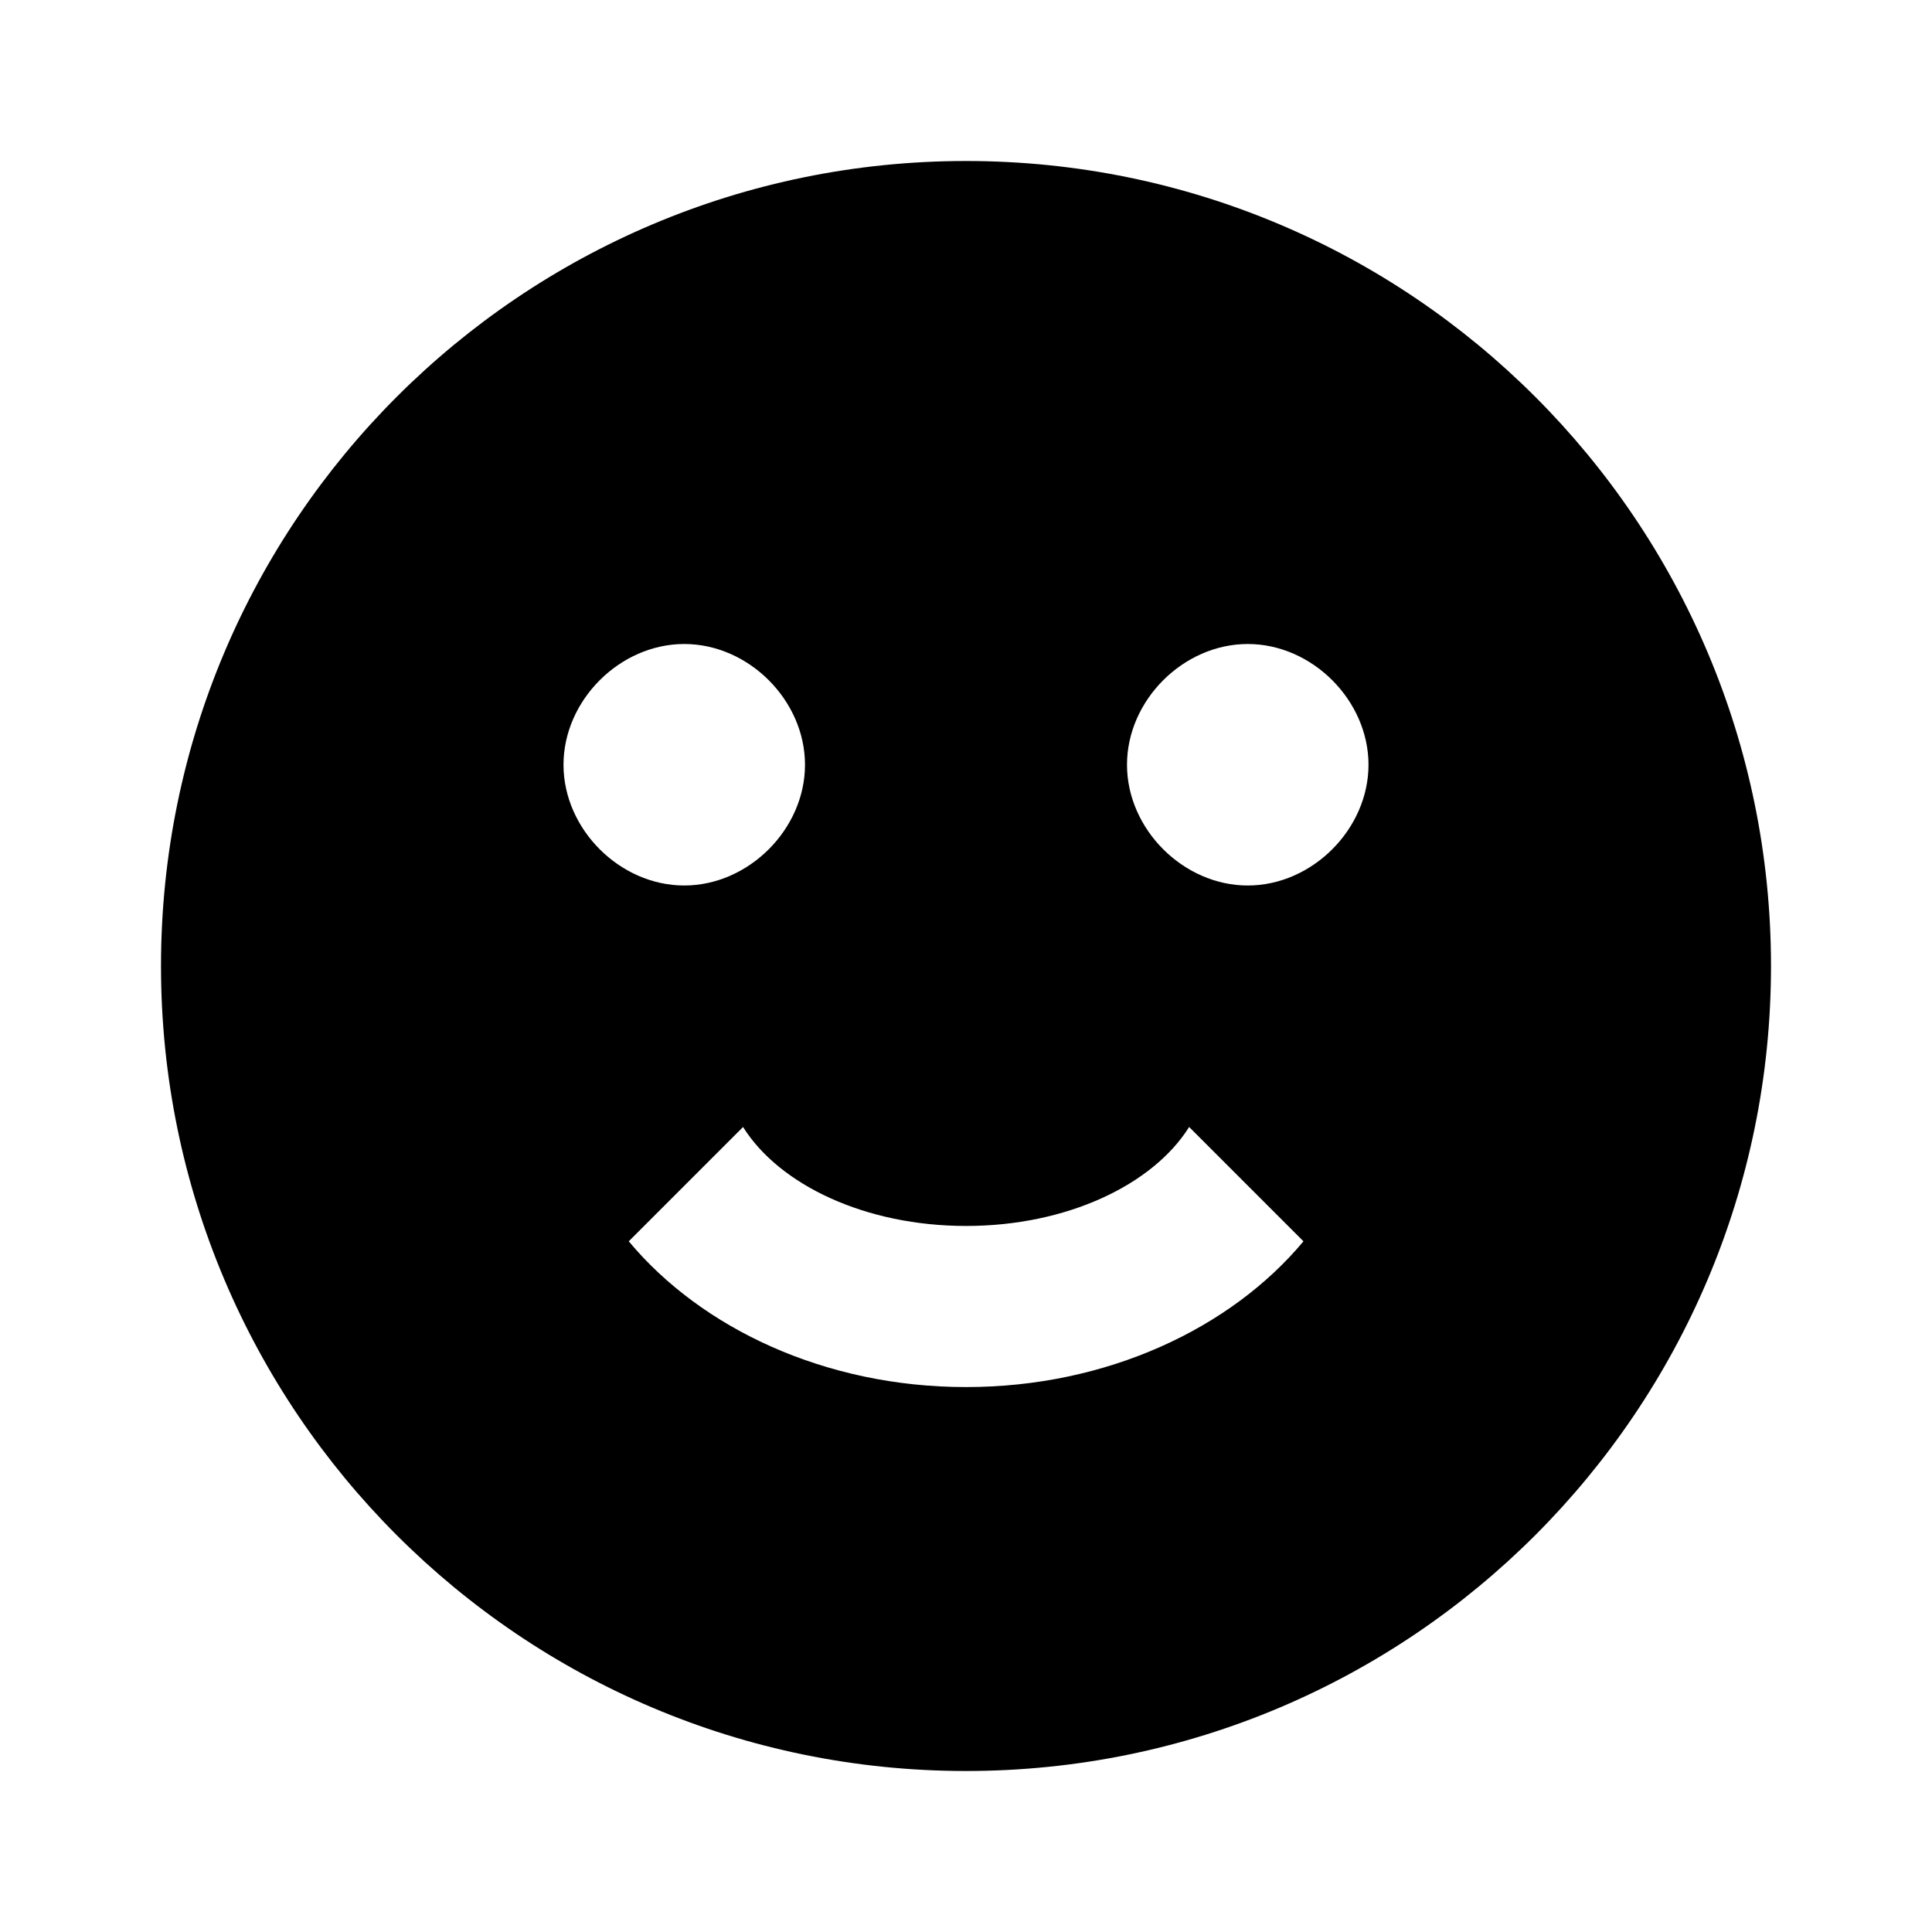 <!-- Generated by IcoMoon.io -->
<svg version="1.1" xmlns="http://www.w3.org/2000/svg" width="18" height="18" viewBox="0 0 18 18">
<title>emoticon-happy</title>
<path d="M9 1.5c-4.142 0-7.5 3.358-7.5 7.5v0c0 4.142 3.358 7.5 7.5 7.5v0c4.142 0 7.5-3.358 7.5-7.5v0c0-4.142-3.358-7.5-7.5-7.5v0zM5.25 7.125c0-0.6 0.525-1.125 1.125-1.125s1.125 0.525 1.125 1.125c0 0.6-0.525 1.125-1.125 1.125s-1.125-0.525-1.125-1.125zM9 12.923c-1.313 0-2.467-0.548-3.142-1.358l1.065-1.065c0.338 0.54 1.14 0.922 2.078 0.922s1.74-0.383 2.078-0.922l1.065 1.065c-0.675 0.81-1.83 1.358-3.142 1.358zM11.625 8.25c-0.6 0-1.125-0.525-1.125-1.125s0.525-1.125 1.125-1.125c0.6 0 1.125 0.525 1.125 1.125s-0.525 1.125-1.125 1.125z"></path>
</svg>
